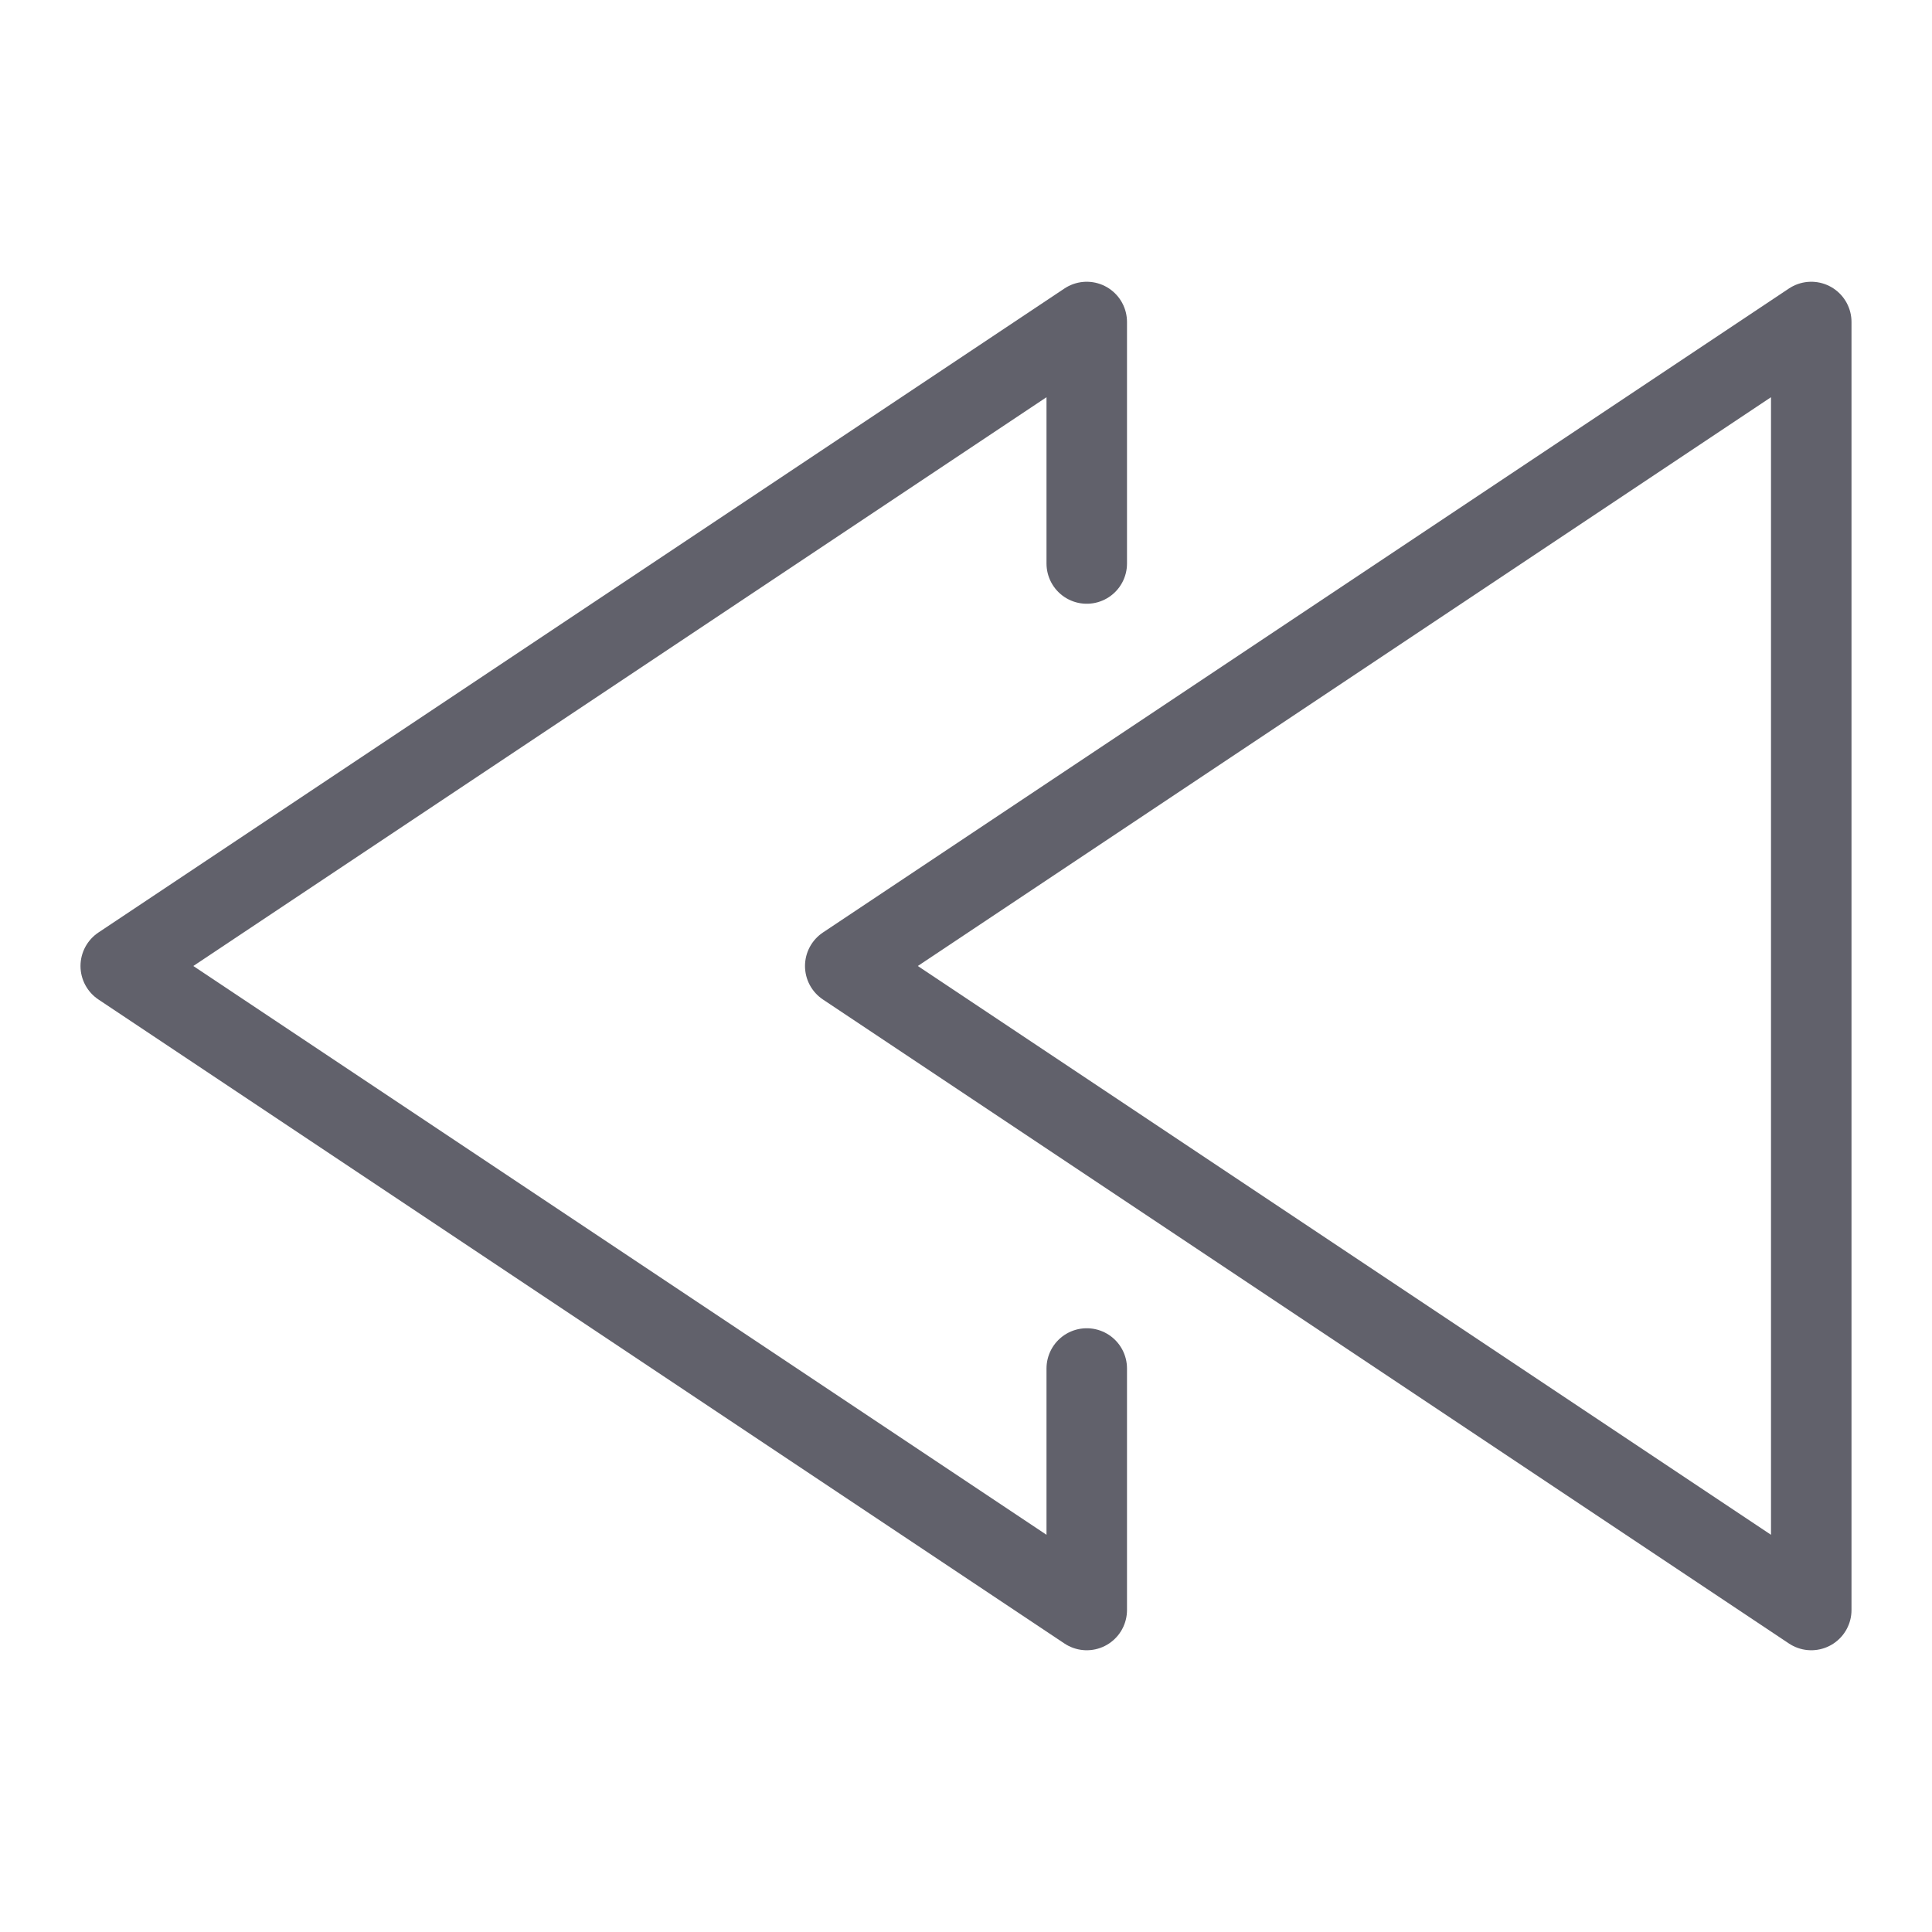 <svg xmlns="http://www.w3.org/2000/svg" height="24" width="24" viewBox="0 0 48 48"><g stroke-linecap="round" fill="#61616b" stroke-linejoin="round" class="nc-icon-wrapper"><polygon points="45 8 45 40 21 24 45 8" fill="none" stroke="#61616b" stroke-width="2"></polygon><polyline data-color="color-2" points="27 34 27 40 3 24 27 8 27 14" fill="none" stroke="#61616b" stroke-width="2"></polyline></g></svg>